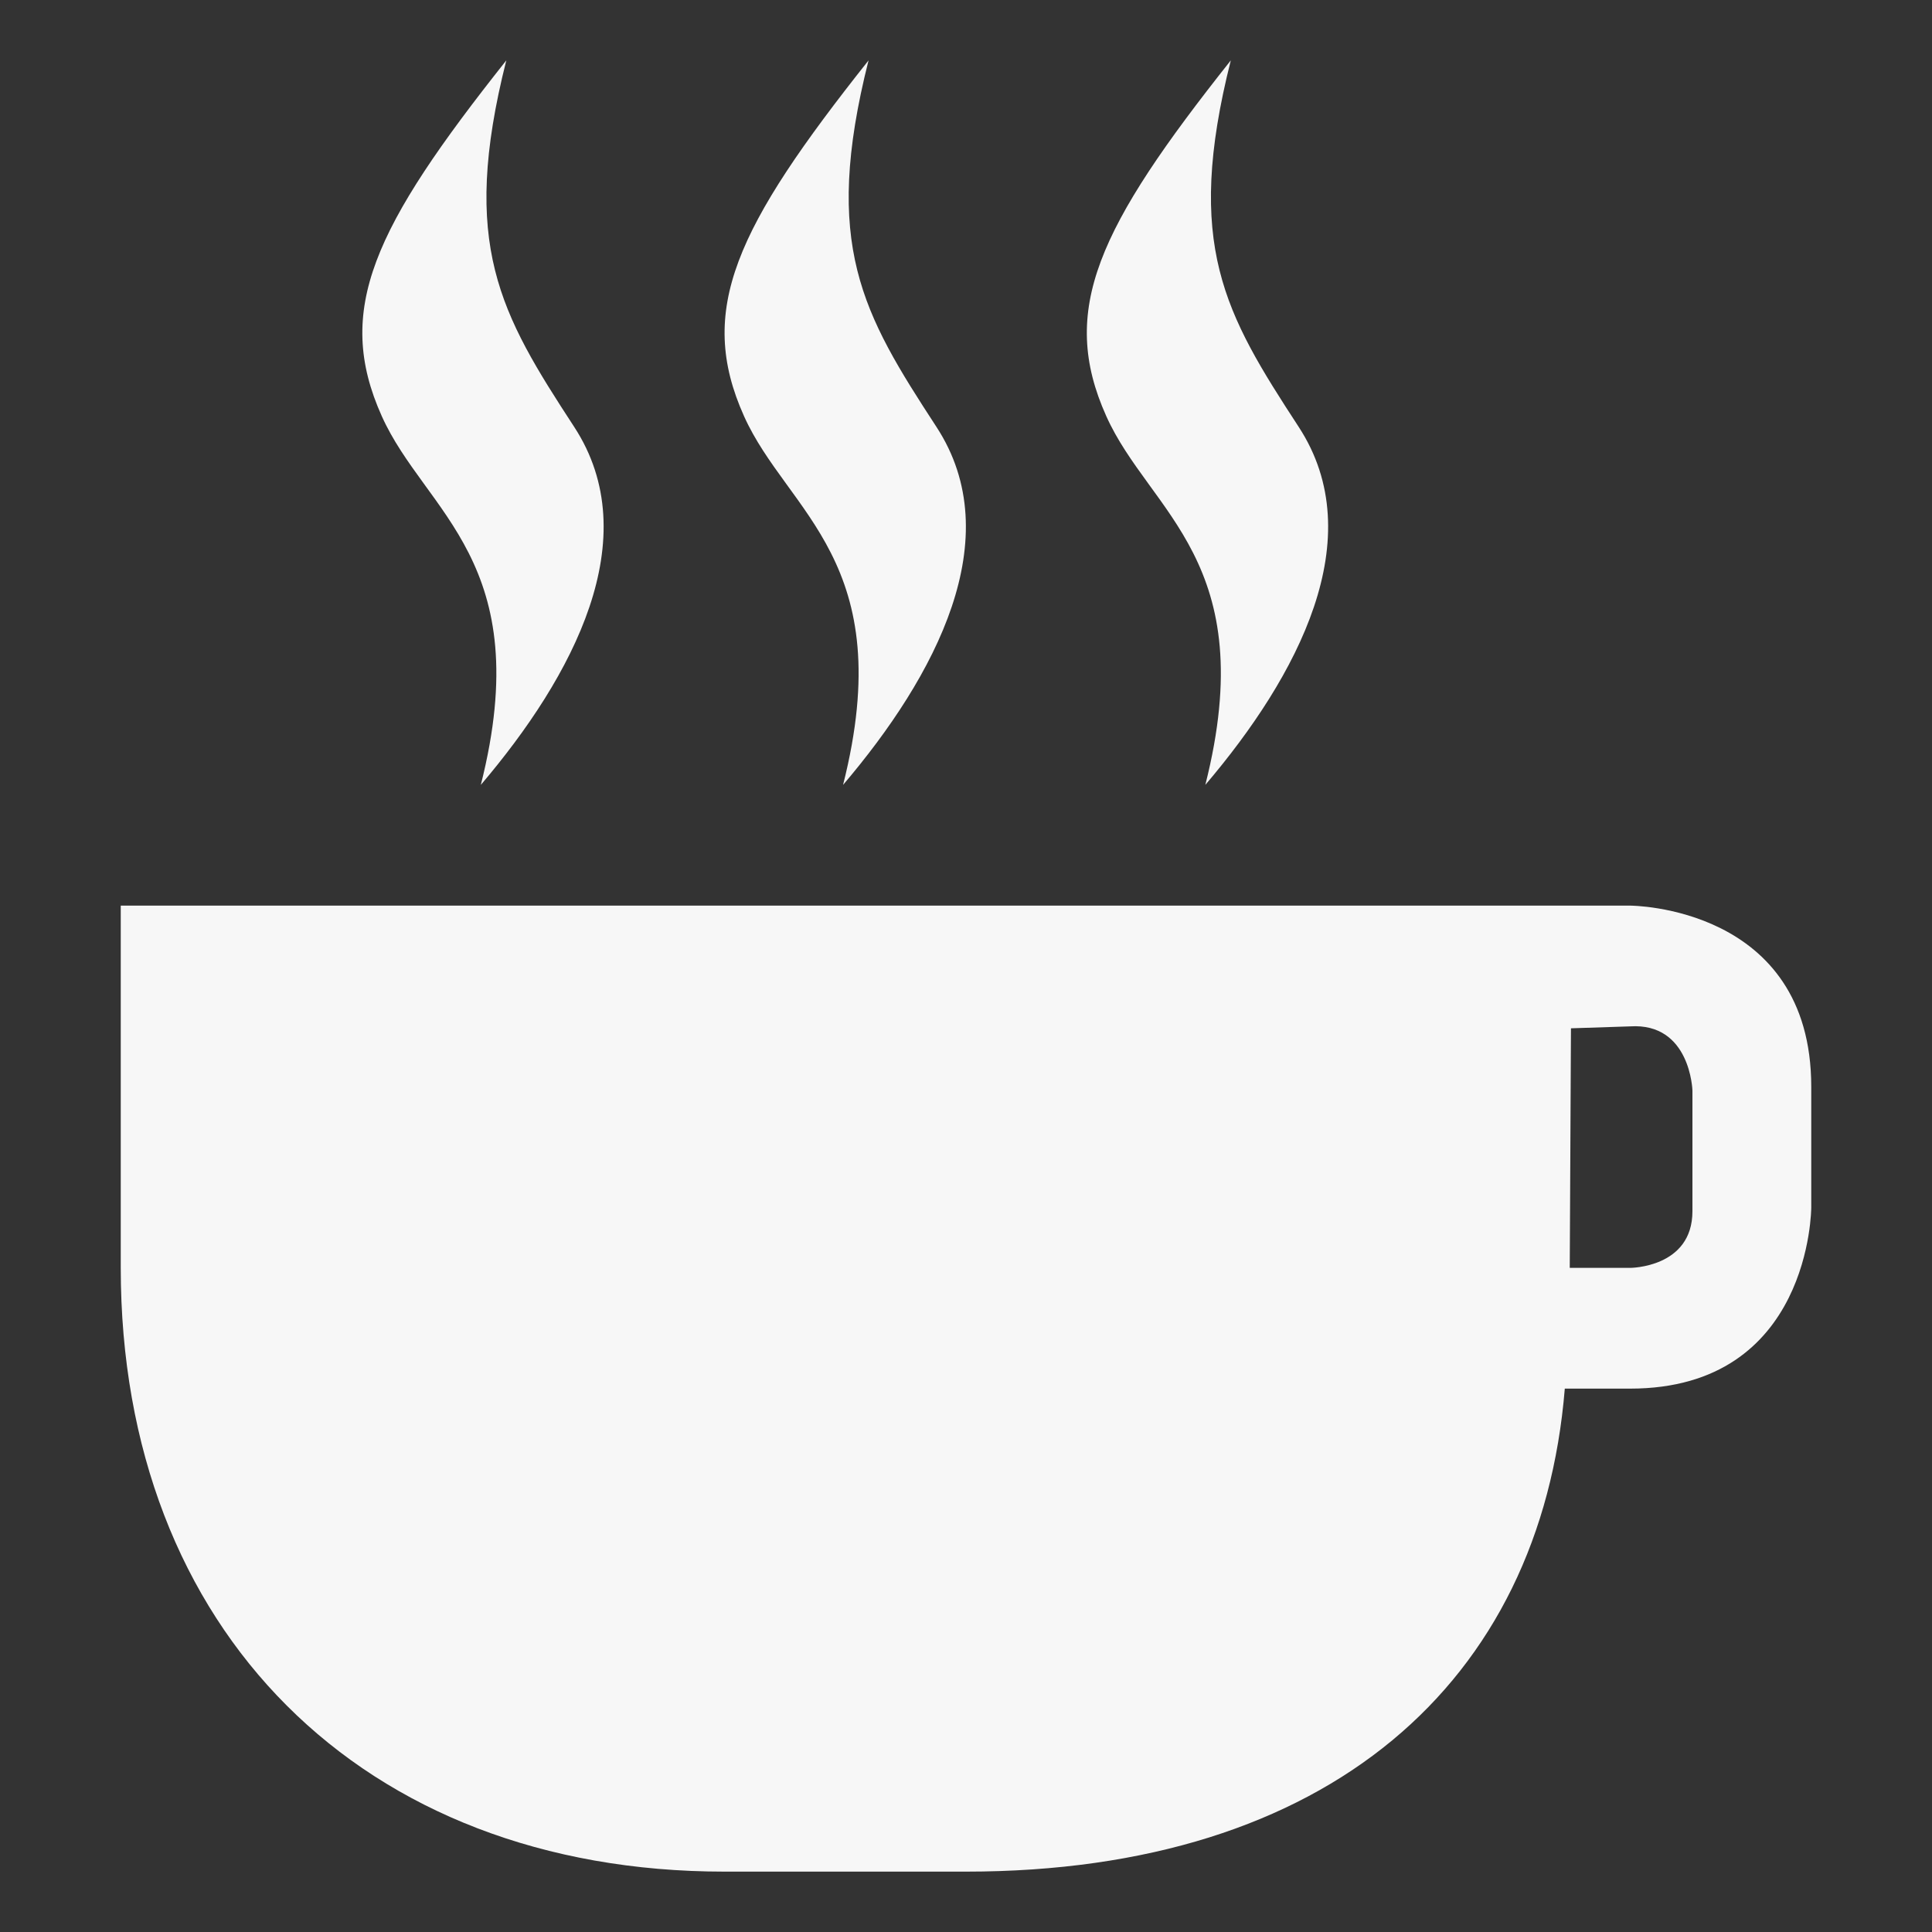 <?xml version="1.0" encoding="UTF-8" standalone="no"?>
<!-- Created with Inkscape (http://www.inkscape.org/) -->

<svg
   xmlns:osb="http://www.openswatchbook.org/uri/2009/osb"
   xmlns:dc="http://purl.org/dc/elements/1.1/"
   xmlns:cc="http://creativecommons.org/ns#"
   xmlns:rdf="http://www.w3.org/1999/02/22-rdf-syntax-ns#"
   xmlns:svg="http://www.w3.org/2000/svg"
   xmlns="http://www.w3.org/2000/svg"
   xmlns:sodipodi="http://sodipodi.sourceforge.net/DTD/sodipodi-0.dtd"
   xmlns:inkscape="http://www.inkscape.org/namespaces/inkscape"
   sodipodi:docname="caffeine-cup-full.svg"
   height="16"
   id="svg6530"
   version="1.1"
   inkscape:version="0.92.2 (unknown)"
   viewBox="0 0 16 16"
   width="16">
  <rect x="0" y="0" width="16" height="16" fill="#333333" stroke="none"/>
  <defs
     id="defs6532">
    <linearGradient
       id="linearGradient5606"
       osb:paint="solid">
      <stop
         id="stop5608"
         offset="0"
         style="stop-color:#F7F7F7;stop-opacity:1;" />
    </linearGradient>
  </defs>
  <sodipodi:namedview
     inkscape:bbox-nodes="true"
     bordercolor="#F7F7F7"
     borderopacity="1.0"
     inkscape:current-layer="layer3"
     inkscape:cx="8"
     inkscape:cy="8"
     inkscape:document-units="px"
     inkscape:guide-bbox="true"
     id="base"
     inkscape:object-nodes="true"
     inkscape:object-paths="true"
     pagecolor="#ffffff"
     inkscape:pageopacity="0"
     inkscape:pageshadow="2"
     showgrid="false"
     showguides="true"
     inkscape:snap-bbox="true"
     inkscape:snap-bbox-edge-midpoints="true"
     inkscape:snap-bbox-midpoints="true"
     inkscape:snap-smooth-nodes="true"
     units="px"
     inkscape:window-height="1013"
     inkscape:window-maximized="1"
     inkscape:window-width="1920"
     inkscape:window-x="0"
     inkscape:window-y="34"
     inkscape:zoom="51.875">
    <inkscape:grid
       empspacing="4"
       id="grid8845"
       originx="-564"
       originy="-76.002"
       type="xygrid" />
  </sodipodi:namedview>
  <g
     inkscape:groupmode="layer"
     id="layer3"
     inkscape:label="apps"
     transform="translate(-564,-507.998)">
    <path
       inkscape:connector-curvature="0"
       d="m 568.193,508.498 c -1.098,1.384 -1.427,2.066 -1.031,2.947 0.359,0.799 1.287,1.206 0.82,3.053 0.766,-0.9 1.375,-2.043 0.773,-2.965 -0.612,-0.938 -0.948,-1.507 -0.562,-3.035 z m 3,0 c -1.098,1.384 -1.427,2.066 -1.031,2.947 0.359,0.799 1.287,1.206 0.82,3.053 0.766,-0.9 1.375,-2.043 0.773,-2.965 -0.612,-0.938 -0.948,-1.507 -0.562,-3.035 z m 3,0 c -1.098,1.384 -1.427,2.066 -1.031,2.947 0.359,0.799 1.287,1.206 0.82,3.053 0.766,-0.9 1.375,-2.043 0.773,-2.965 -0.612,-0.938 -0.948,-1.507 -0.562,-3.035 z m -9.193,7 v 3 c 0,3 2,5 5,5 h 2 c 3,0 4.76,-1.566 4.959,-4 h 0.541 c 1.5,0 1.5,-1.5 1.5,-1.5 v -1 c 0,-1.5 -1.5,-1.5 -1.5,-1.5 H 577 Z m 12.5,1 c 0.5,-0.032 0.516,0.531 0.516,0.531 v 1 c 0,0.469 -0.516,0.469 -0.516,0.469 H 577 l 0.01,-1.984 0.49,-0.016 z"
       id="path4274-6"
       style="color:#F7F7F7;fill:#F7F7F7;fill-opacity:1;stroke:none" />
  </g>
  <g
     inkscape:groupmode="layer"
     id="layer1"
     inkscape:label="panel"
     style="display:inline"
     transform="translate(-564,-960.361)" />
  <g
     inkscape:groupmode="layer"
     id="layer2"
     inkscape:label="animations"
     transform="translate(-564,-507.998)" />
</svg>
